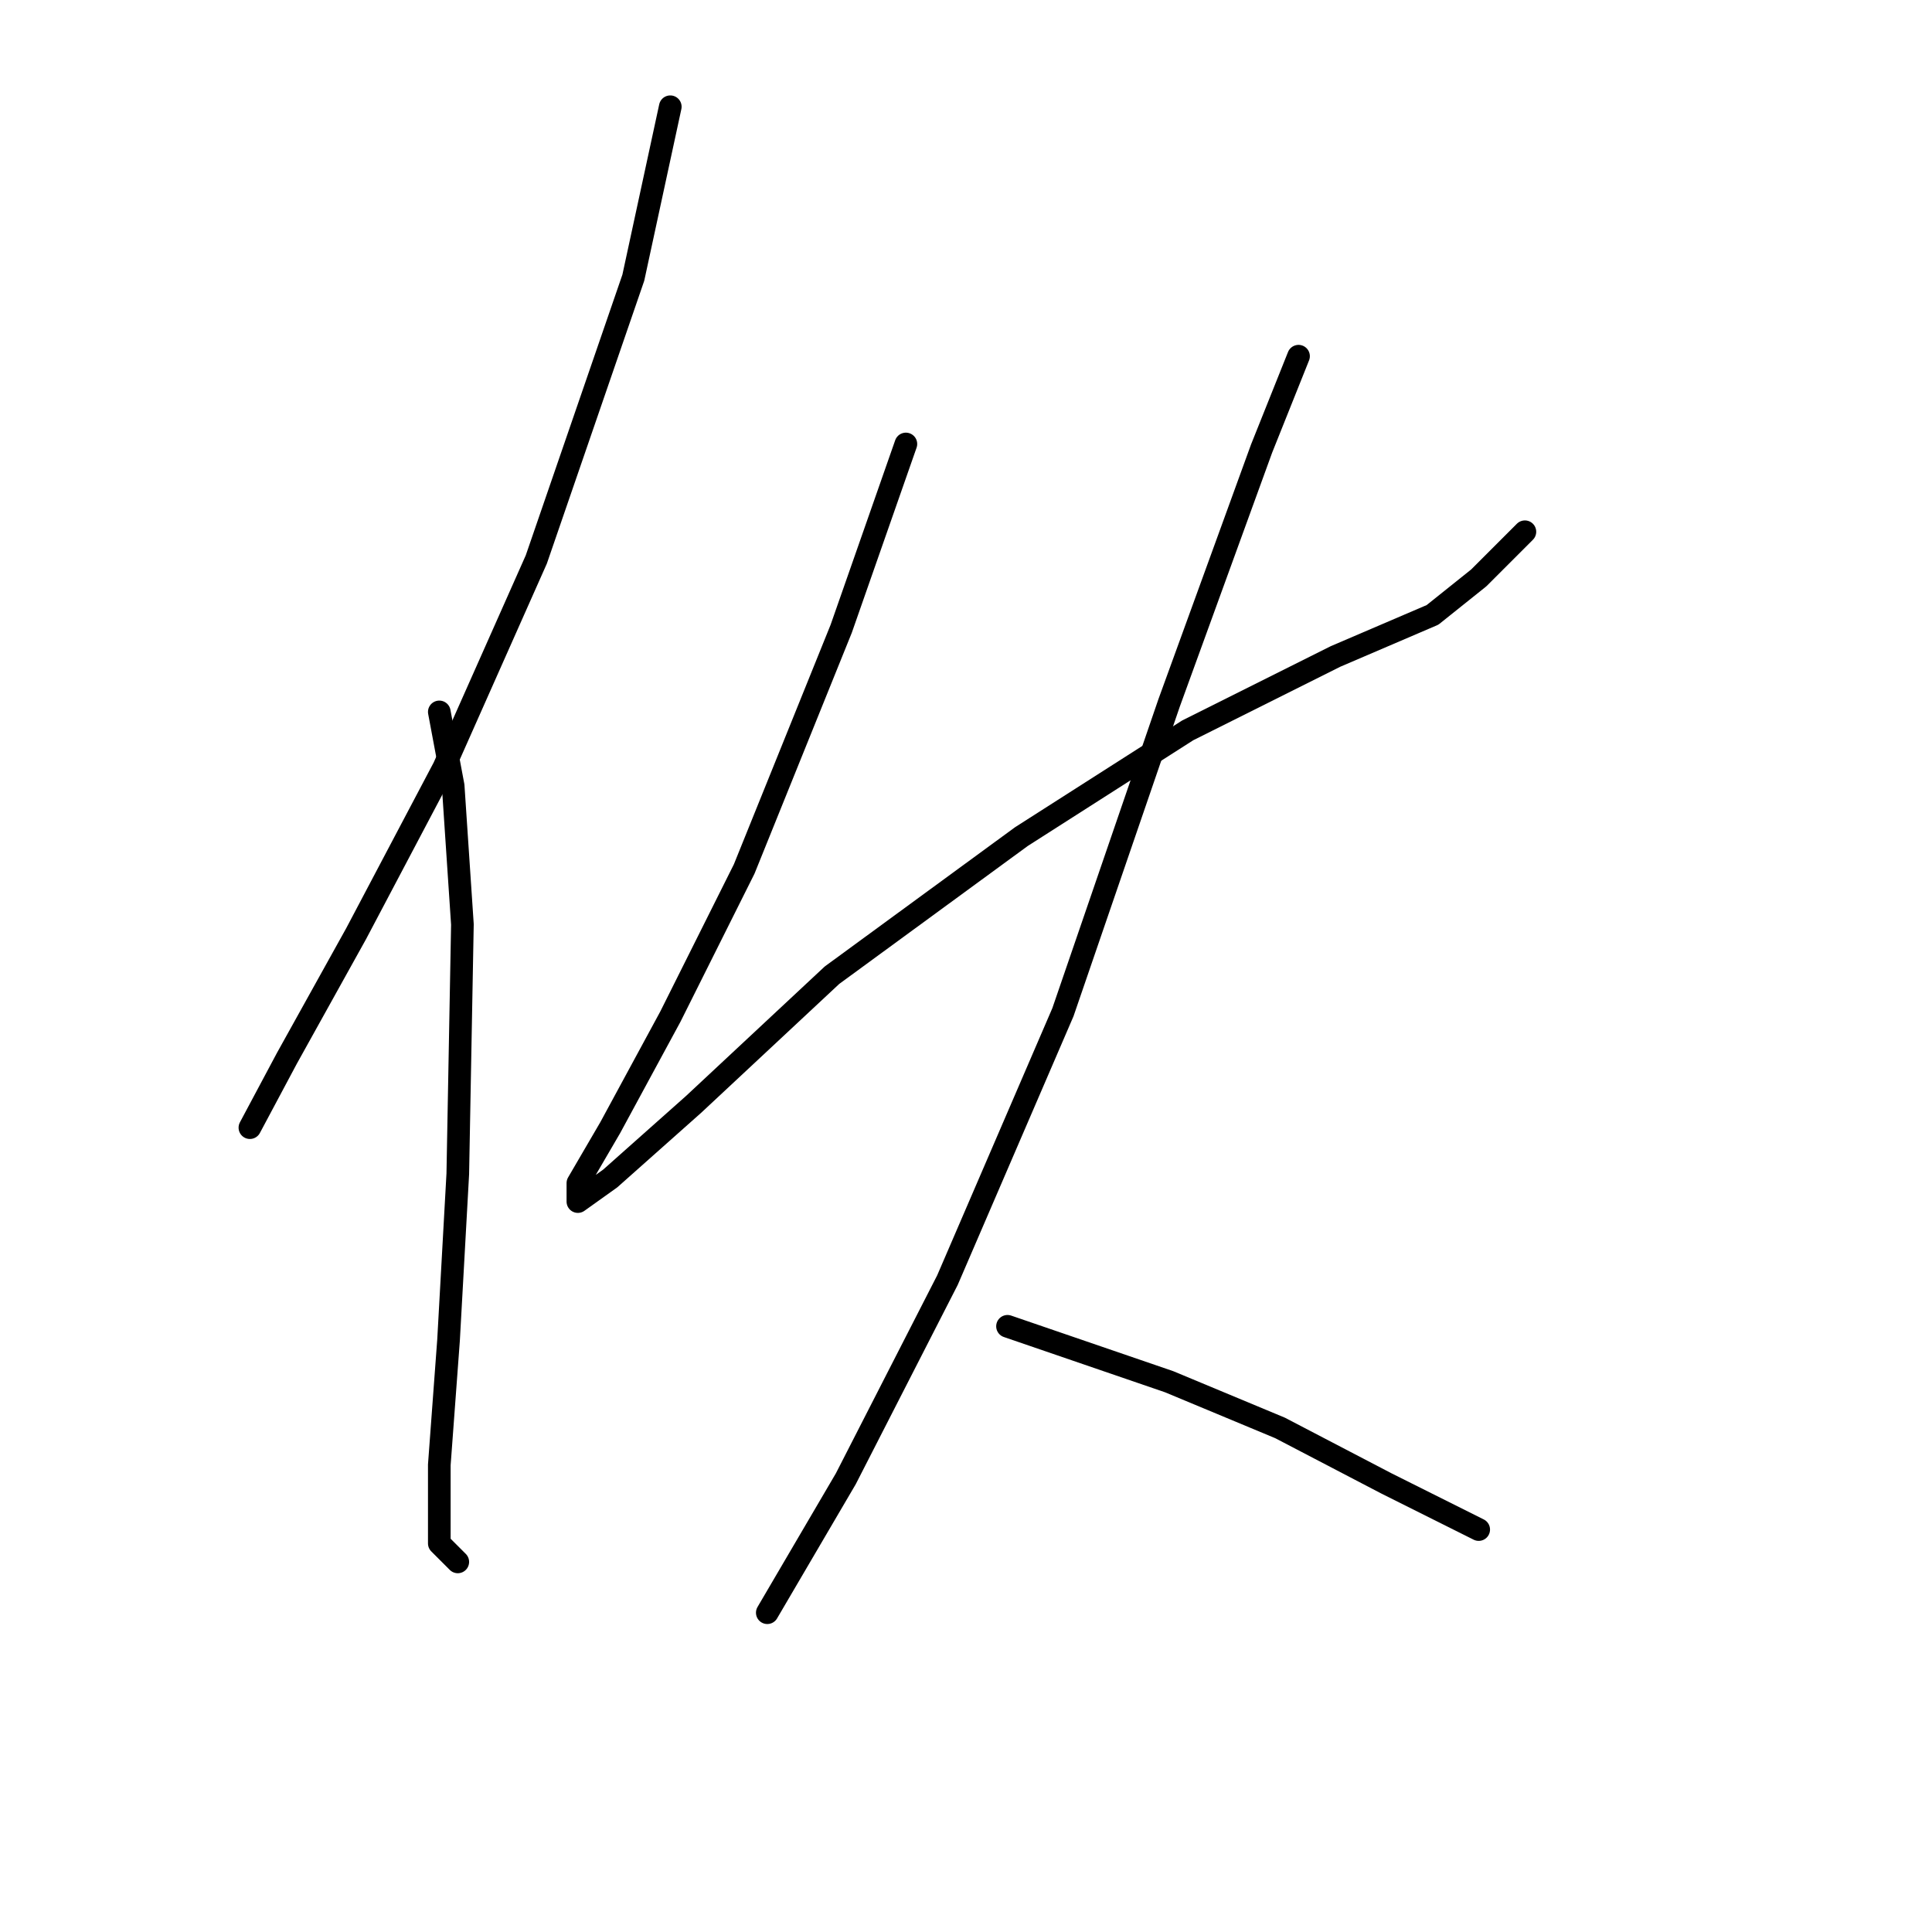 <?xml version="1.0" standalone="no"?>
    <svg width="256" height="256" xmlns="http://www.w3.org/2000/svg" version="1.1">
    <polyline stroke="black" stroke-width="3" stroke-linecap="round" fill="transparent" stroke-linejoin="round" points="88.816 14.144 83.919 36.793 71.064 74.131 58.822 101.677 47.192 123.713 38.01 140.24 33.113 149.421 33.113 149.421 " />
        <polyline stroke="black" stroke-width="3" stroke-linecap="round" fill="transparent" stroke-linejoin="round" points="58.21 94.331 60.046 104.125 61.271 122.488 60.659 155.543 59.434 177.579 58.21 194.106 58.21 204.512 60.659 206.96 60.659 206.96 " />
        <polyline stroke="black" stroke-width="3" stroke-linecap="round" fill="transparent" stroke-linejoin="round" points="120.034 58.829 111.464 83.313 98.61 115.143 88.816 134.731 80.858 149.421 76.573 156.767 76.573 159.215 80.858 156.155 91.876 146.361 110.24 129.222 135.336 110.858 157.372 96.78 176.96 86.986 189.814 81.477 195.936 76.58 202.057 70.459 202.057 70.459 " />
        <polyline stroke="black" stroke-width="3" stroke-linecap="round" fill="transparent" stroke-linejoin="round" points="172.063 47.198 167.166 59.441 154.924 93.107 140.845 134.119 125.543 169.621 112.076 195.942 101.67 213.693 101.67 213.693 " />
        <polyline stroke="black" stroke-width="3" stroke-linecap="round" fill="transparent" stroke-linejoin="round" points="133.5 175.742 154.924 183.088 169.615 189.209 183.693 196.554 195.936 202.675 195.936 202.675 " />
        </svg>
